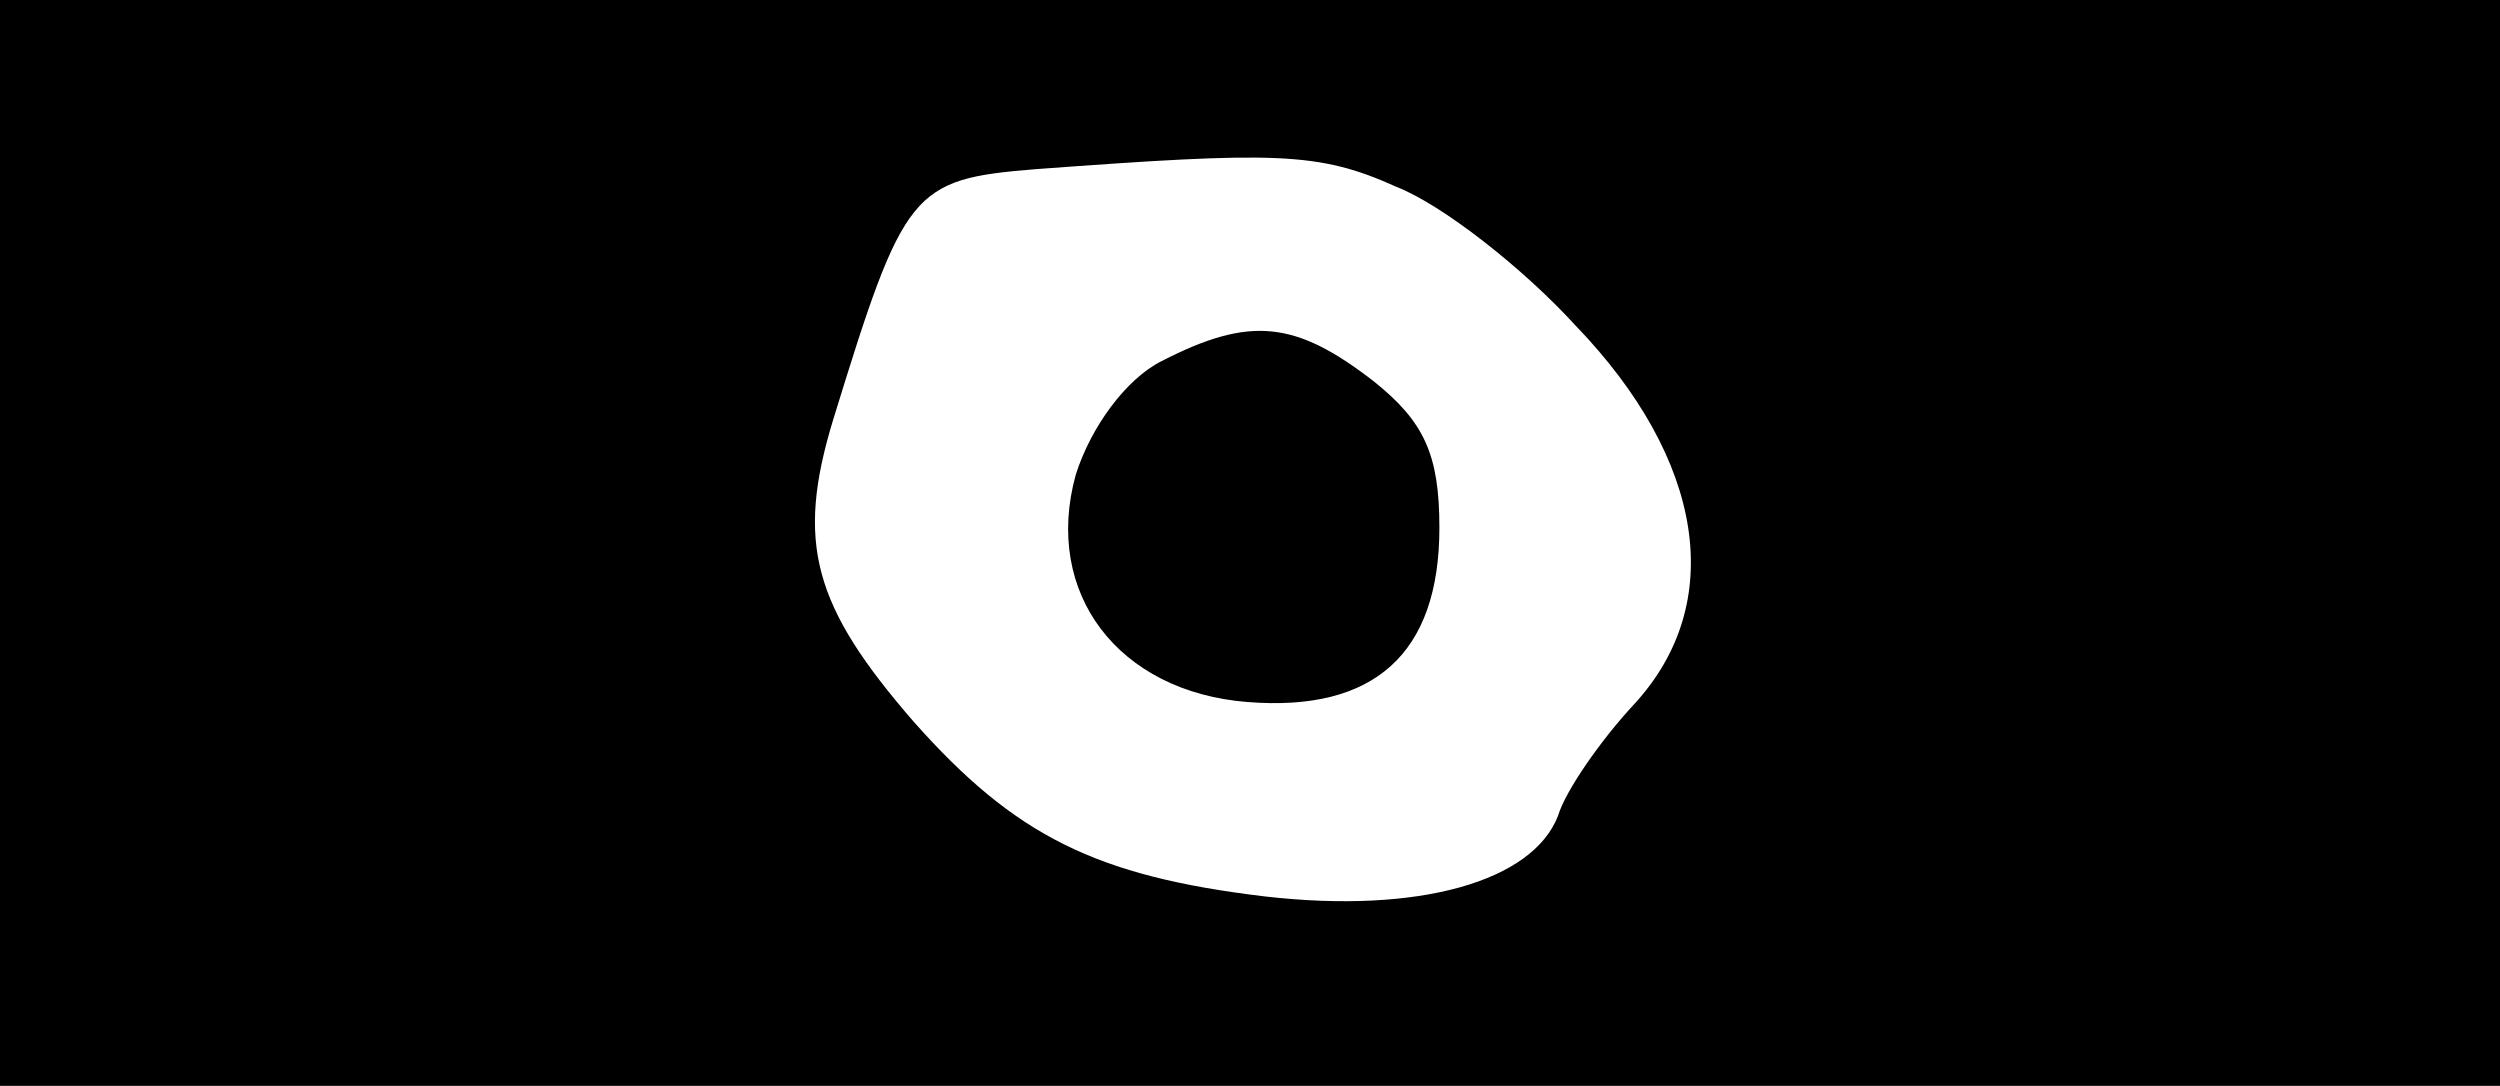 <?xml version="1.0" standalone="no"?>
<!DOCTYPE svg PUBLIC "-//W3C//DTD SVG 20010904//EN"
 "http://www.w3.org/TR/2001/REC-SVG-20010904/DTD/svg10.dtd">
<svg version="1.0" xmlns="http://www.w3.org/2000/svg"
 width="99pt" height="43pt" viewBox="0 0 99 43"
 preserveAspectRatio="xMidYMid meet">

<g transform="translate(0,43) scale(0.1,-0.1)"
fill="#000000" stroke="none">
<path d="M0 215 l0 -215 495 0 495 0 0 215 0 215 -495 0 -495 0 0 -215z m553
141 c18 -7 50 -32 71 -55 51 -53 60 -110 23 -150 -13 -14 -27 -34 -30 -44 -10
-26 -55 -39 -116 -32 -67 8 -99 24 -139 69 -40 46 -47 71 -32 120 28 91 31 95
80 99 95 7 112 7 143 -7z"/>
<path d="M460 287 c-14 -7 -28 -26 -34 -45 -13 -47 17 -86 68 -90 50 -4 76 19
76 69 0 29 -6 42 -26 58 -31 24 -49 26 -84 8z"/>
</g>
</svg>
